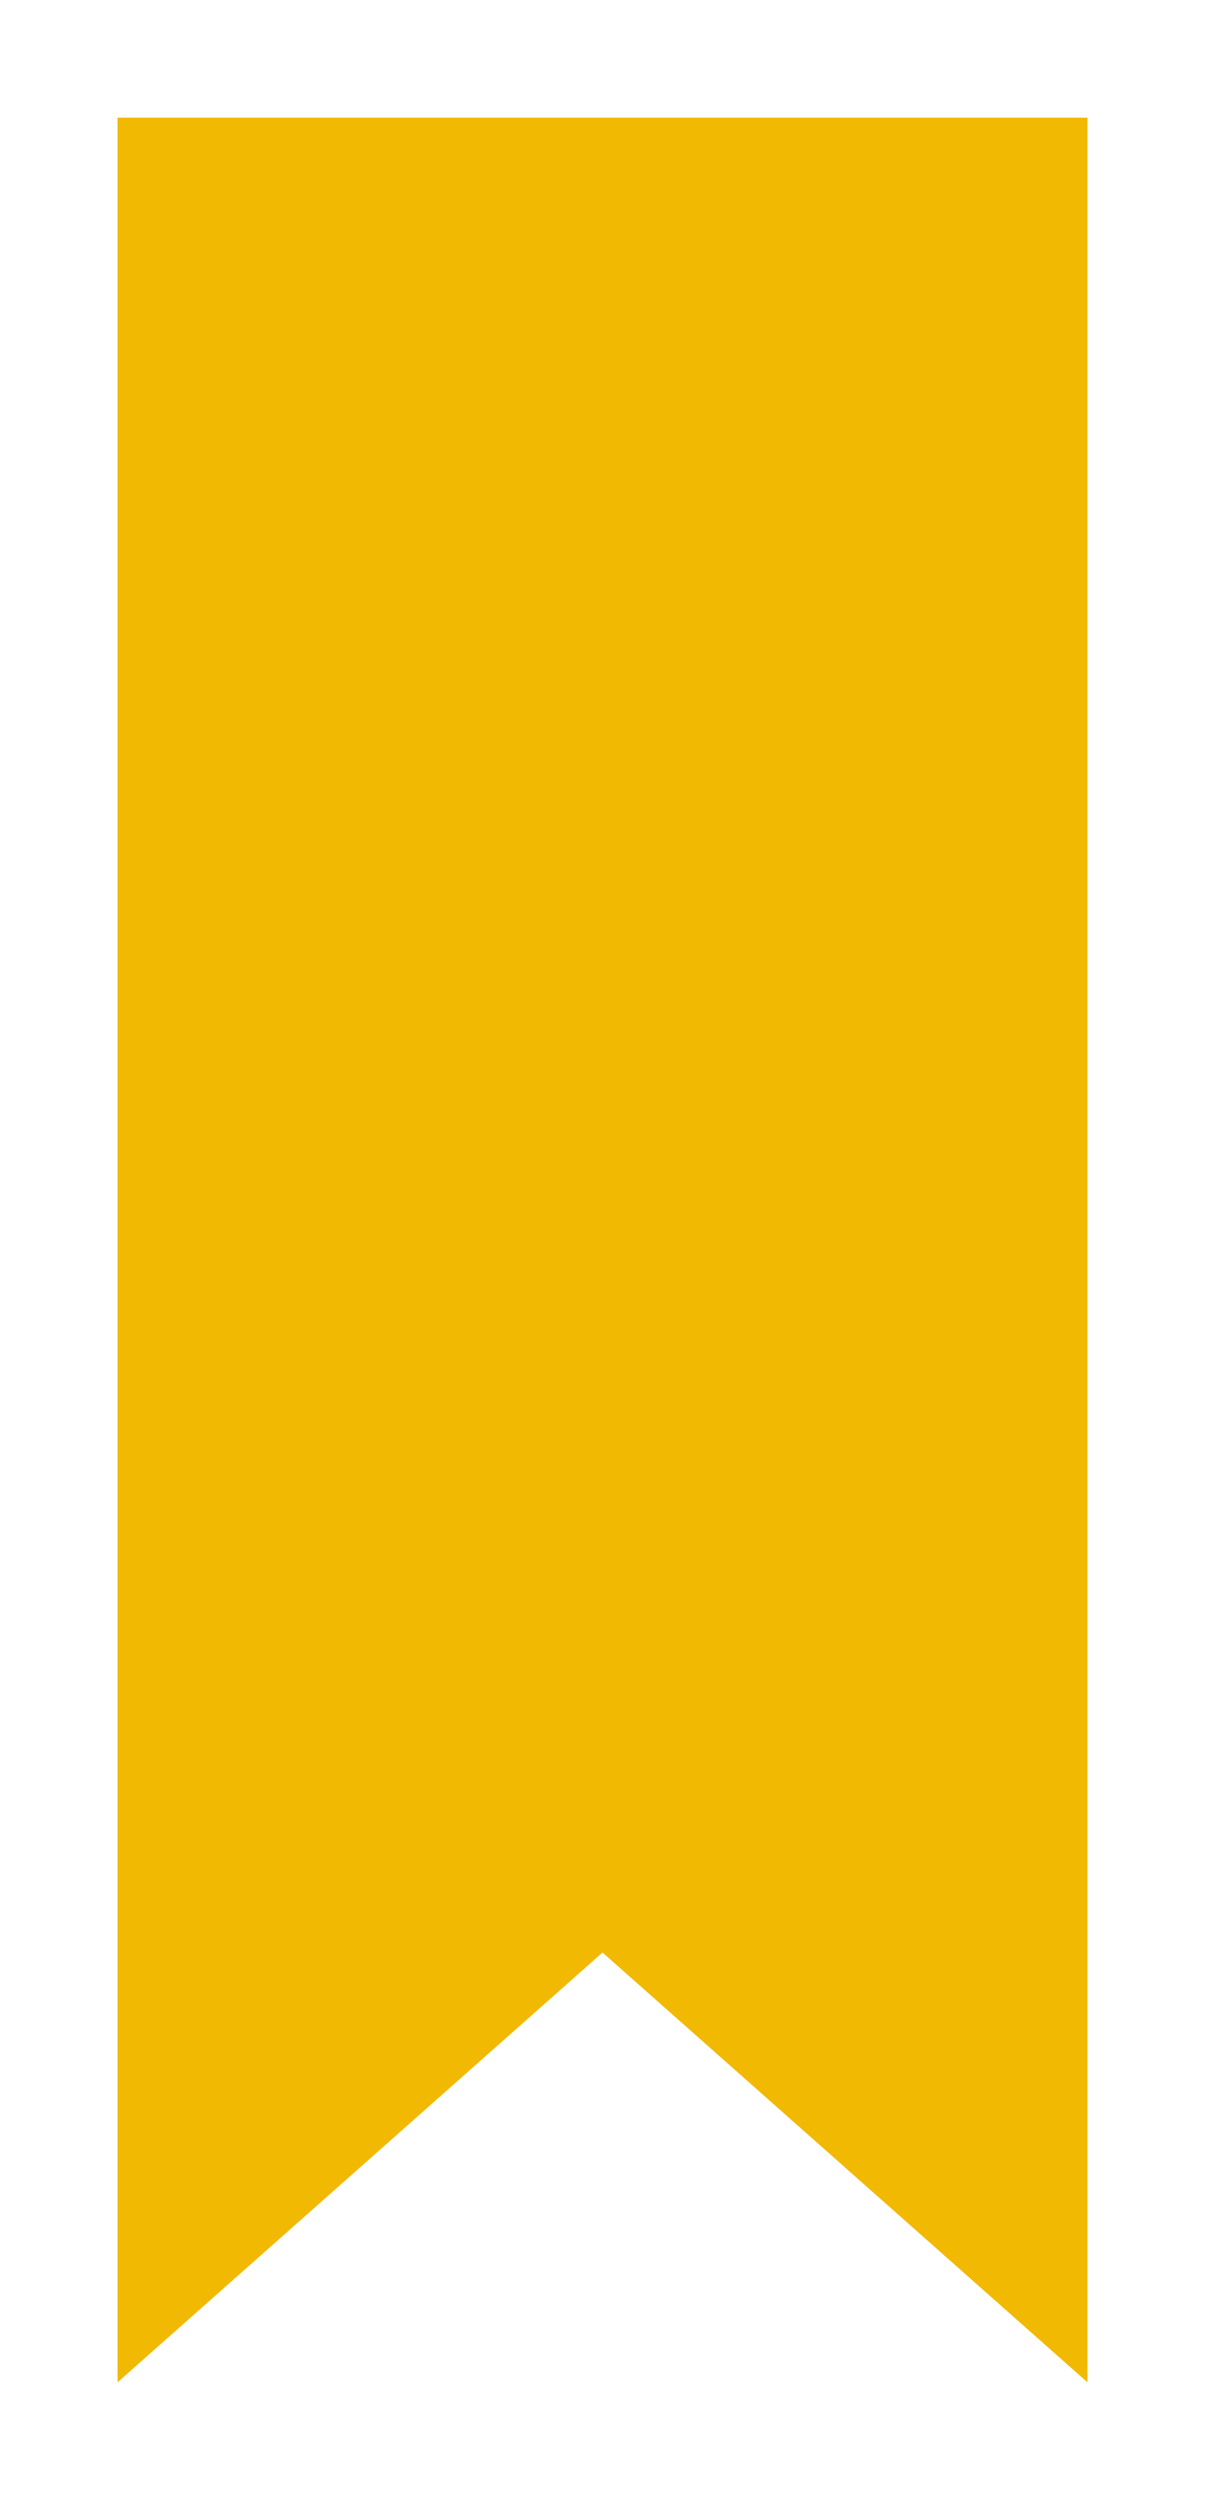 <svg width="41" height="85" viewBox="0 0 41 85" fill="none" xmlns="http://www.w3.org/2000/svg">
<g filter="url(#filter0_d_23_265)">
<path d="M4 0H37V77L20.5 62.387L4 77V0Z" fill="#F2B903"/>
</g>
<defs>
<filter id="filter0_d_23_265" x="0" y="0" width="41" height="85" filterUnits="userSpaceOnUse" color-interpolation-filters="sRGB">
<feFlood flood-opacity="0" result="BackgroundImageFix"/>
<feColorMatrix in="SourceAlpha" type="matrix" values="0 0 0 0 0 0 0 0 0 0 0 0 0 0 0 0 0 0 127 0" result="hardAlpha"/>
<feOffset dy="4"/>
<feGaussianBlur stdDeviation="2"/>
<feComposite in2="hardAlpha" operator="out"/>
<feColorMatrix type="matrix" values="0 0 0 0 0 0 0 0 0 0 0 0 0 0 0 0 0 0 0.25 0"/>
<feBlend mode="normal" in2="BackgroundImageFix" result="effect1_dropShadow_23_265"/>
<feBlend mode="normal" in="SourceGraphic" in2="effect1_dropShadow_23_265" result="shape"/>
</filter>
</defs>
</svg>
